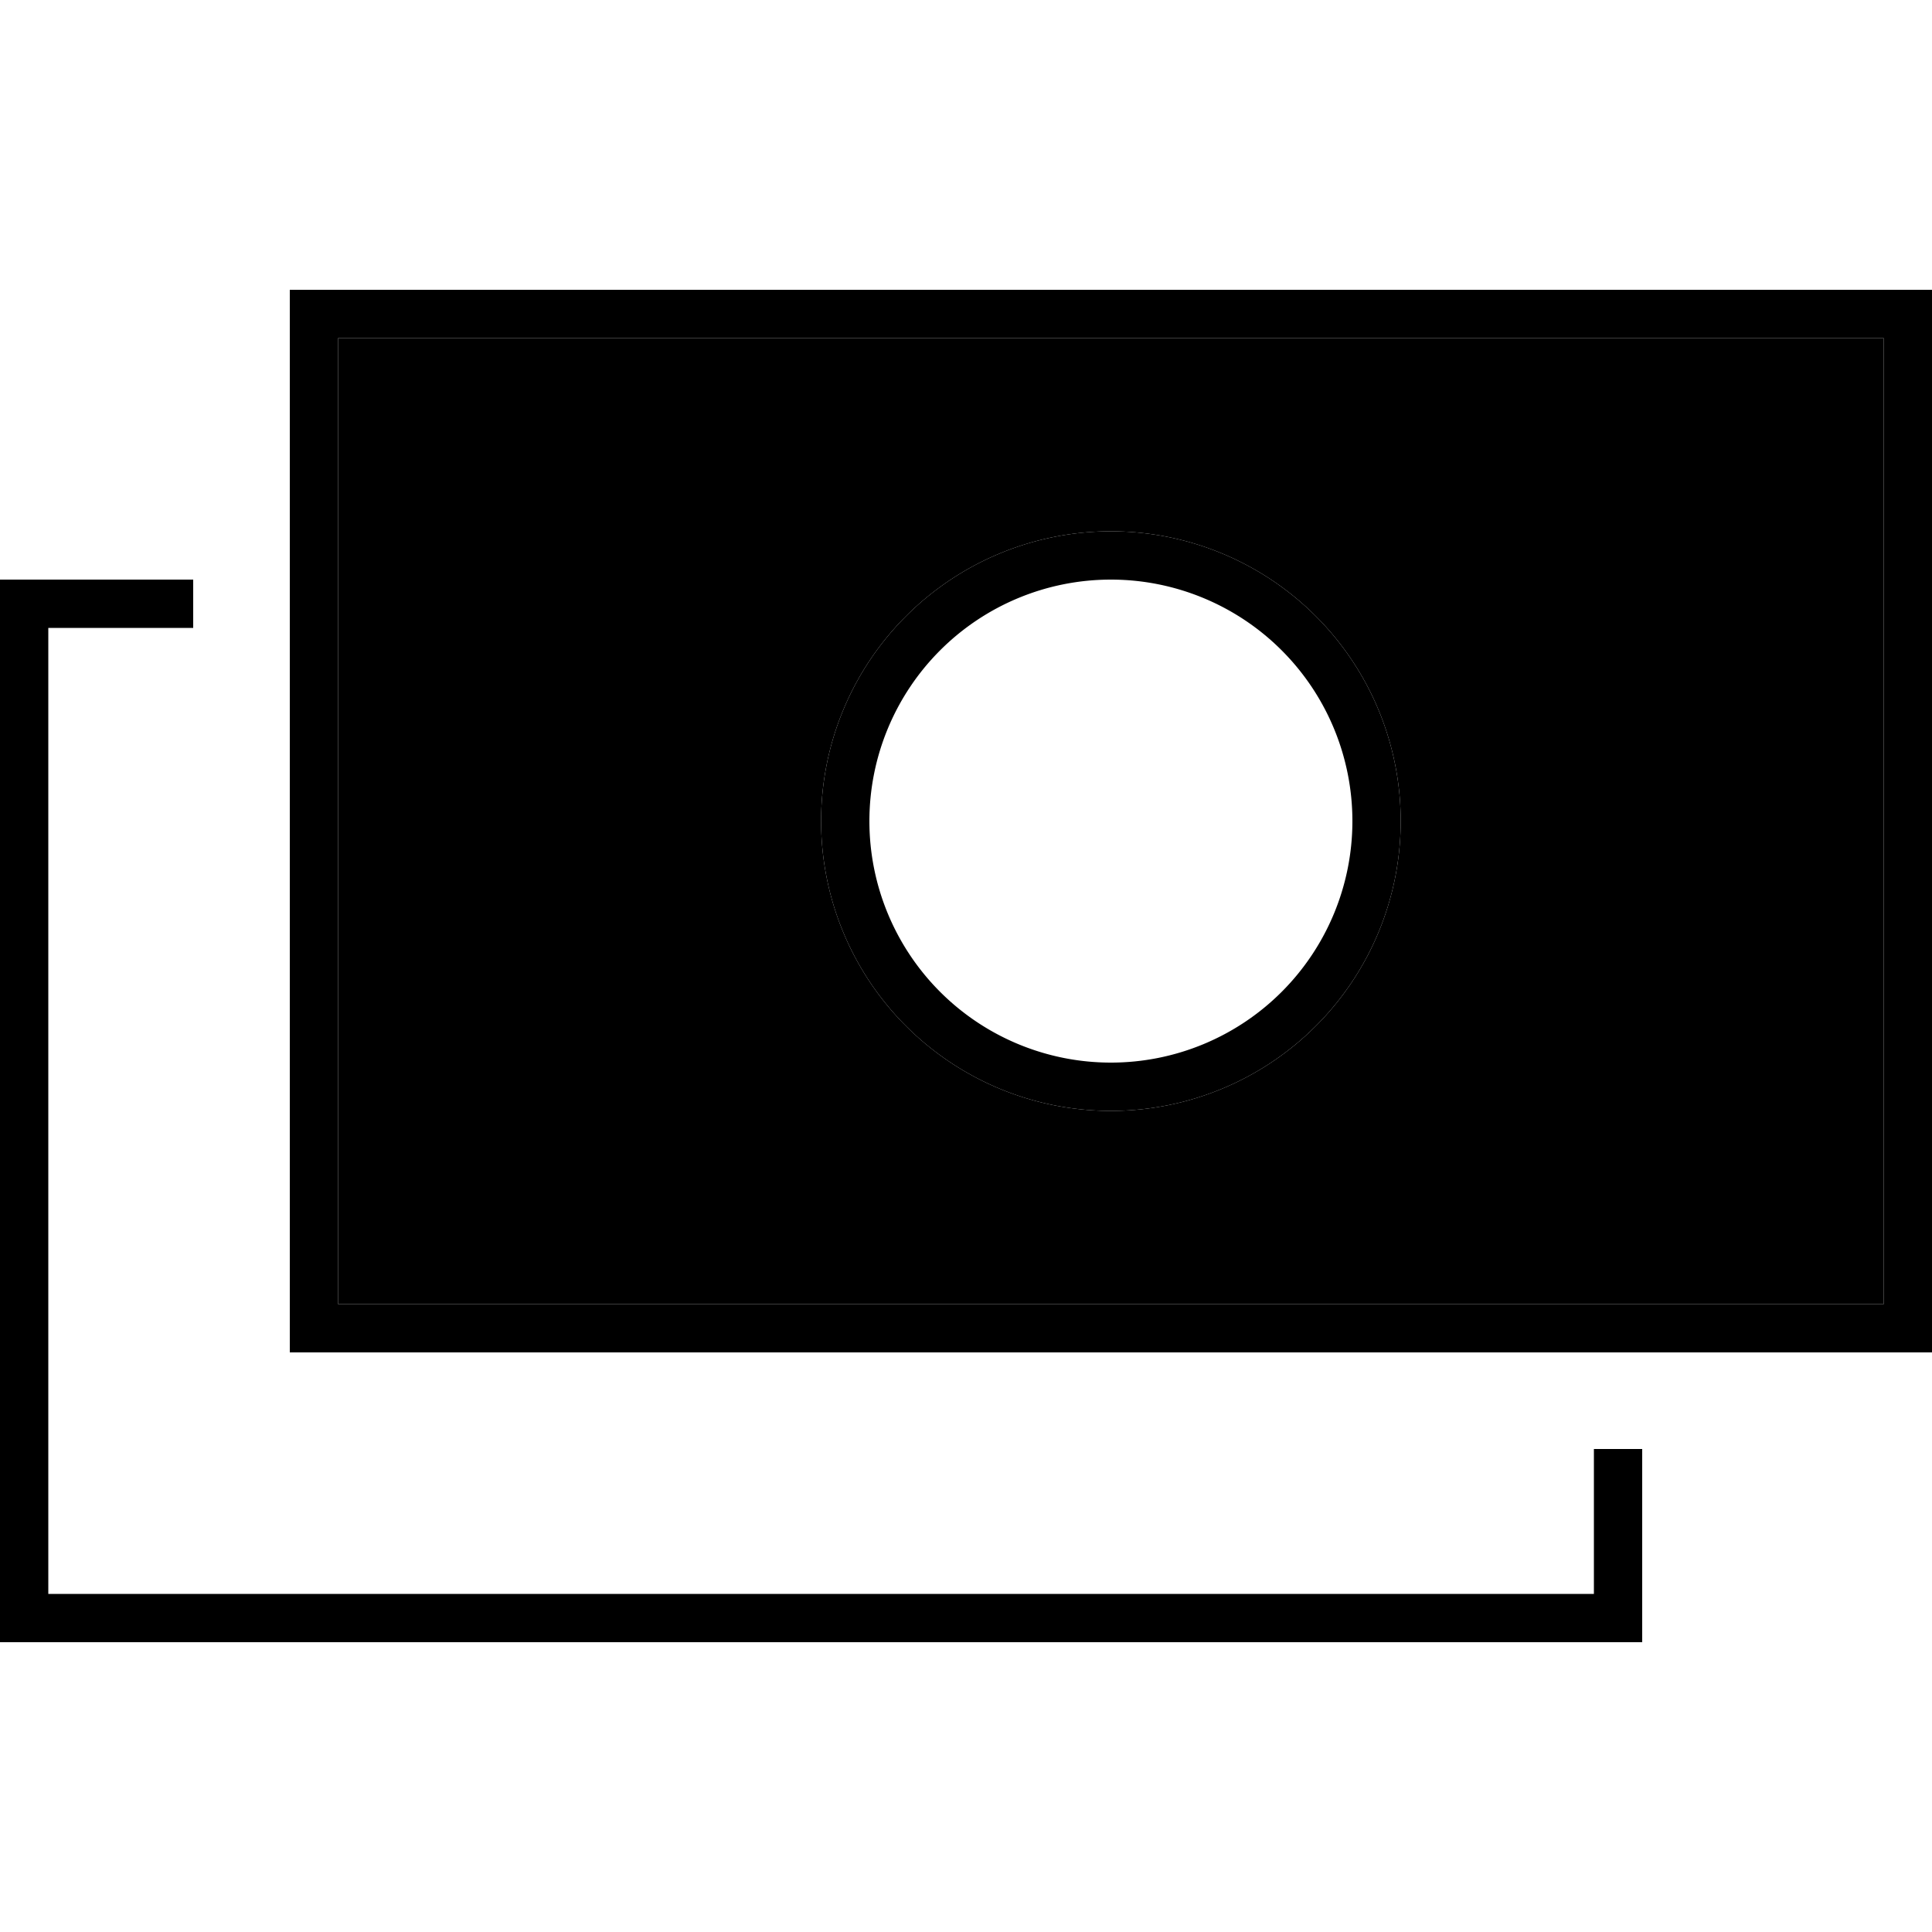 <svg xmlns="http://www.w3.org/2000/svg" width="24" height="24" viewBox="0 0 640 512"><path class="pr-icon-duotone-secondary" d="M112 48l0 320 512 0 0-320L112 48zM464 208a96 96 0 1 1 -192 0 96 96 0 1 1 192 0z"/><path class="pr-icon-duotone-primary" d="M624 48l0 320-512 0 0-320 512 0zM112 32L96 32l0 16 0 320 0 16 16 0 512 0 16 0 0-16 0-320 0-16-16 0L112 32zM64 128l-48 0L0 128l0 16L0 464l0 16 16 0 512 0 16 0 0-16 0-48-16 0 0 48L16 464l0-320 48 0 0-16zm224 80a80 80 0 1 1 160 0 80 80 0 1 1 -160 0zm176 0a96 96 0 1 0 -192 0 96 96 0 1 0 192 0z"/></svg>